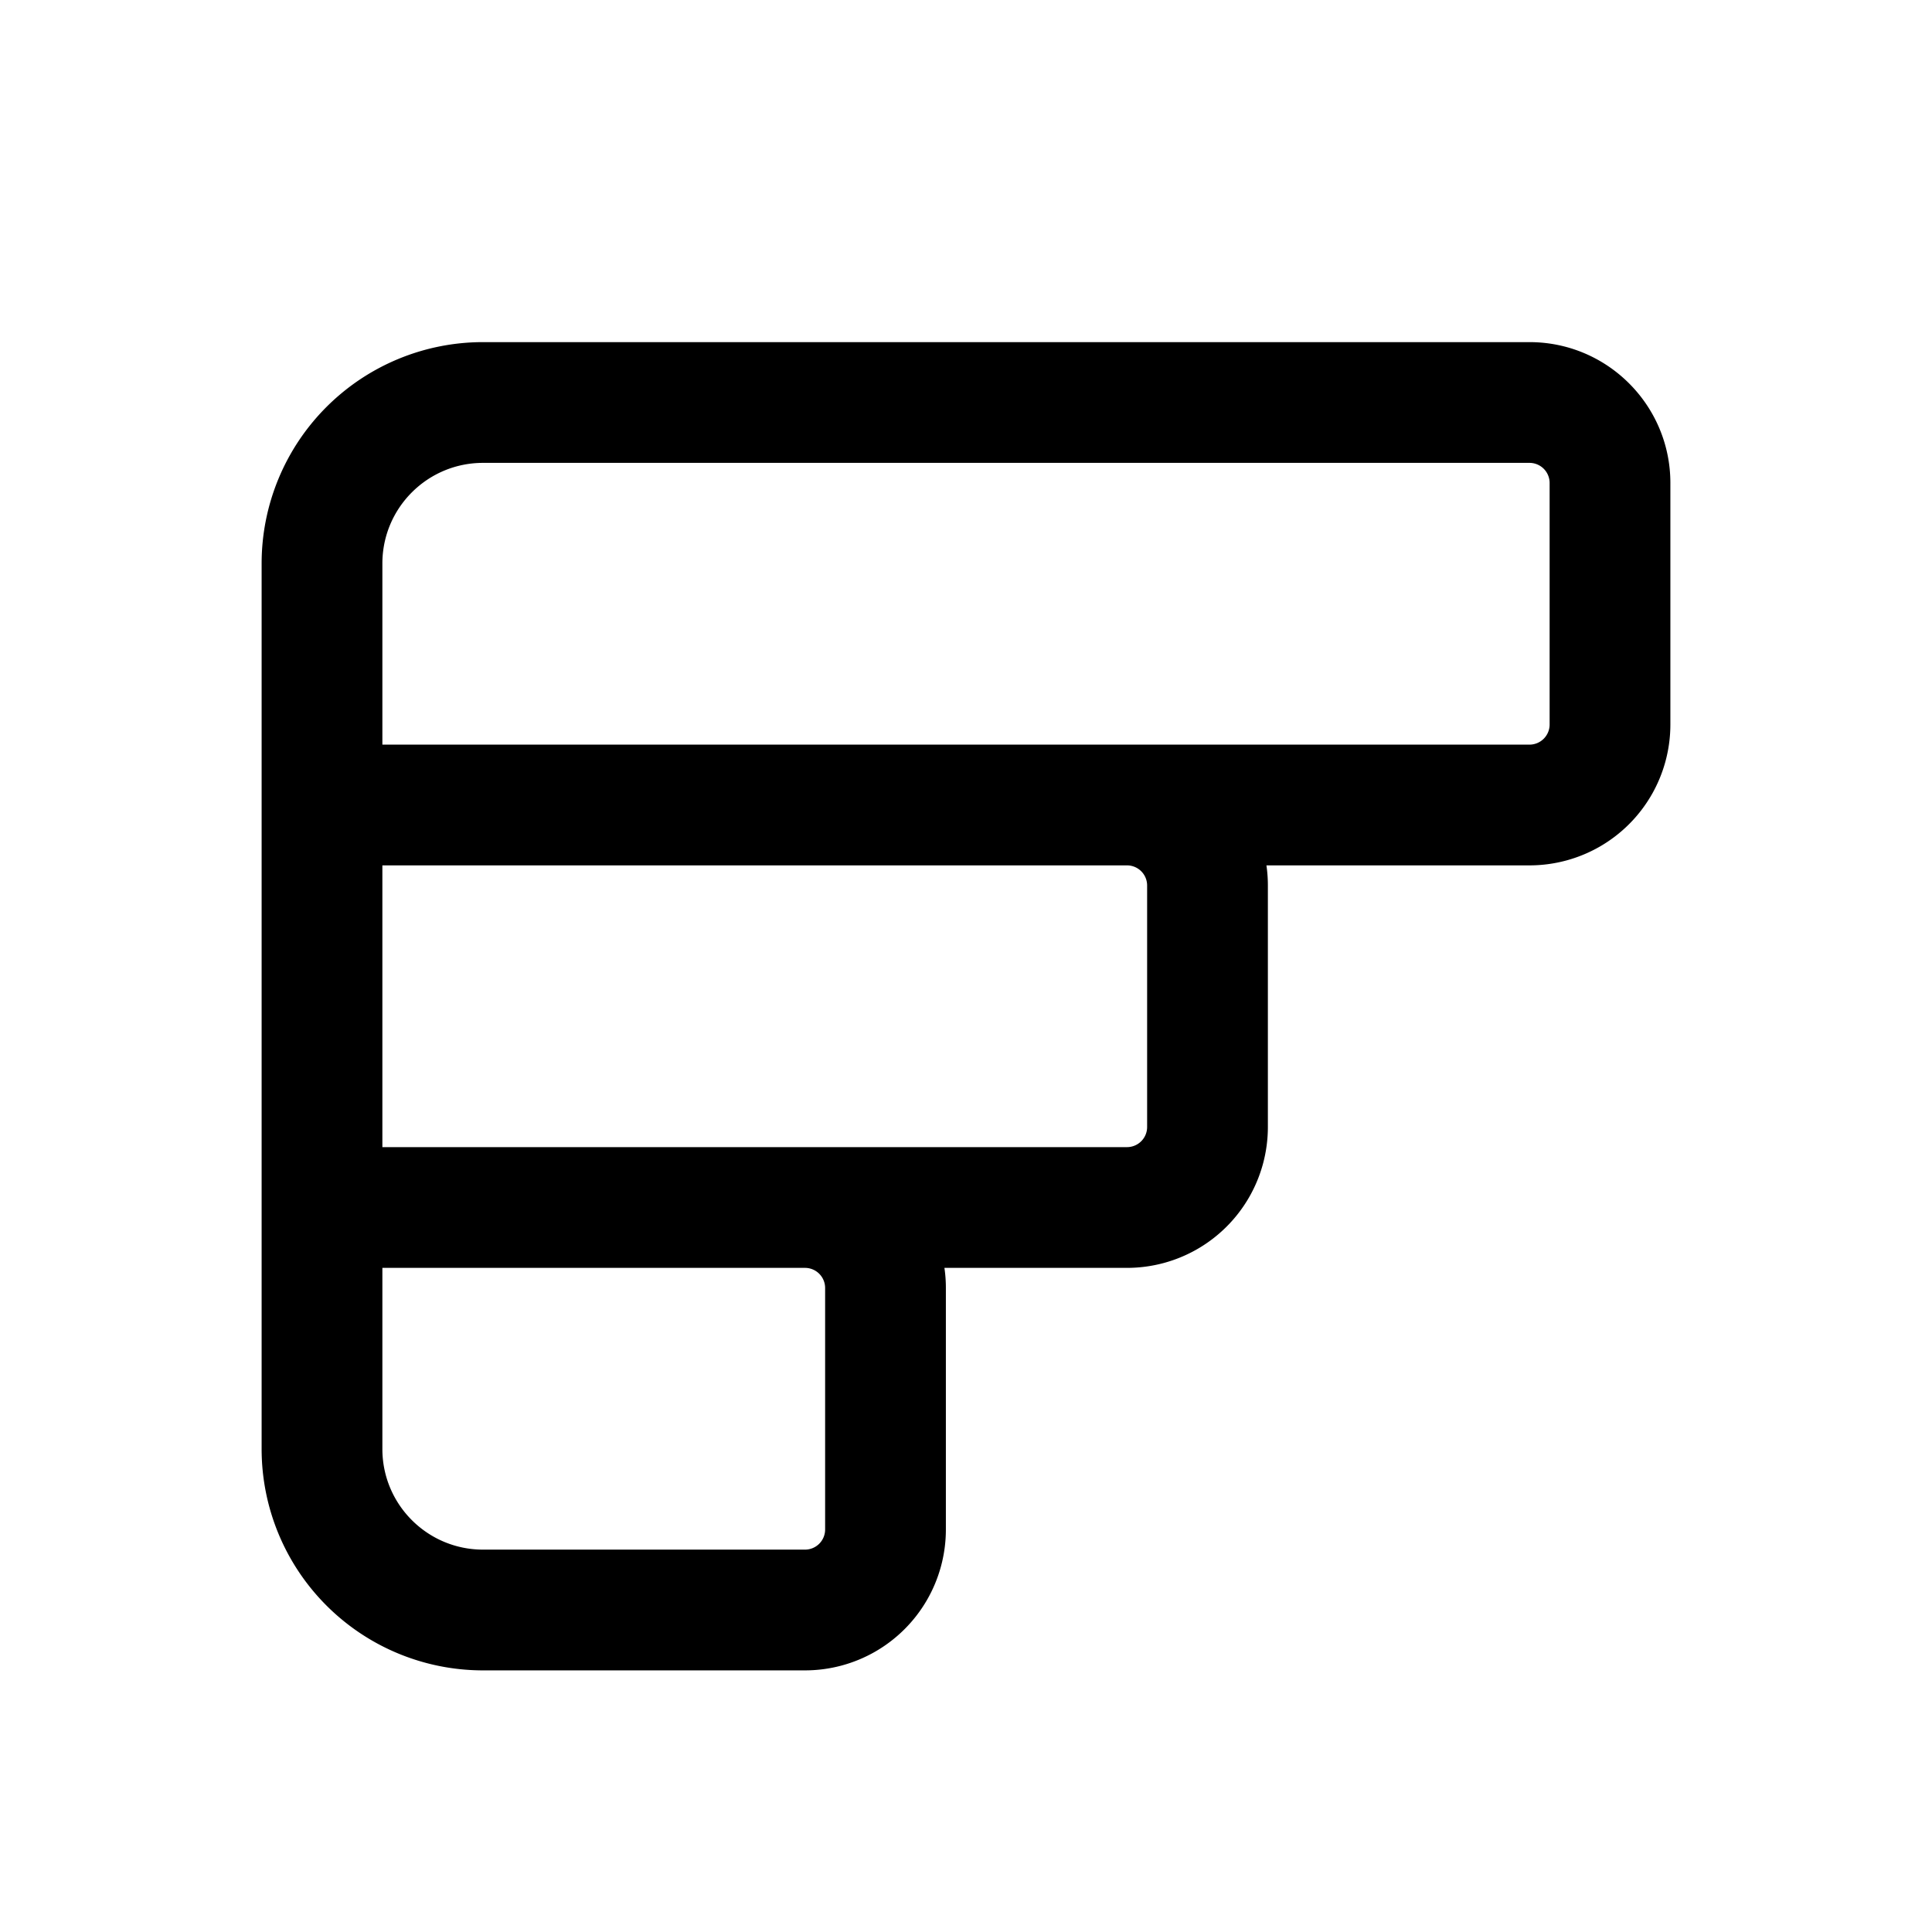 <svg viewBox="0 0 24 24" xmlns="http://www.w3.org/2000/svg"><path fill-rule="evenodd" clip-rule="evenodd" d="M20.75 9A1.75 1.75 0 0 1 19 10.75h-3.268c.012.082.018.165.018.25v3A1.75 1.75 0 0 1 14 15.75h-2.268c.012.082.018.165.018.25v3A1.75 1.75 0 0 1 10 20.75H6A2.75 2.75 0 0 1 3.25 18V7A2.75 2.75 0 0 1 6 4.25h13c.966 0 1.75.784 1.75 1.75v3Zm-16 .25H19a.25.25 0 0 0 .25-.25V6a.25.25 0 0 0-.25-.25H6c-.69 0-1.25.56-1.25 1.25v2.25Zm0 1.5v3.5H14a.25.25 0 0 0 .25-.25v-3a.25.25 0 0 0-.25-.25H4.75Zm5.25 5a.25.25 0 0 1 .25.25v3a.25.25 0 0 1-.25.25H6c-.69 0-1.25-.56-1.25-1.25v-2.25H10Z"/></svg>